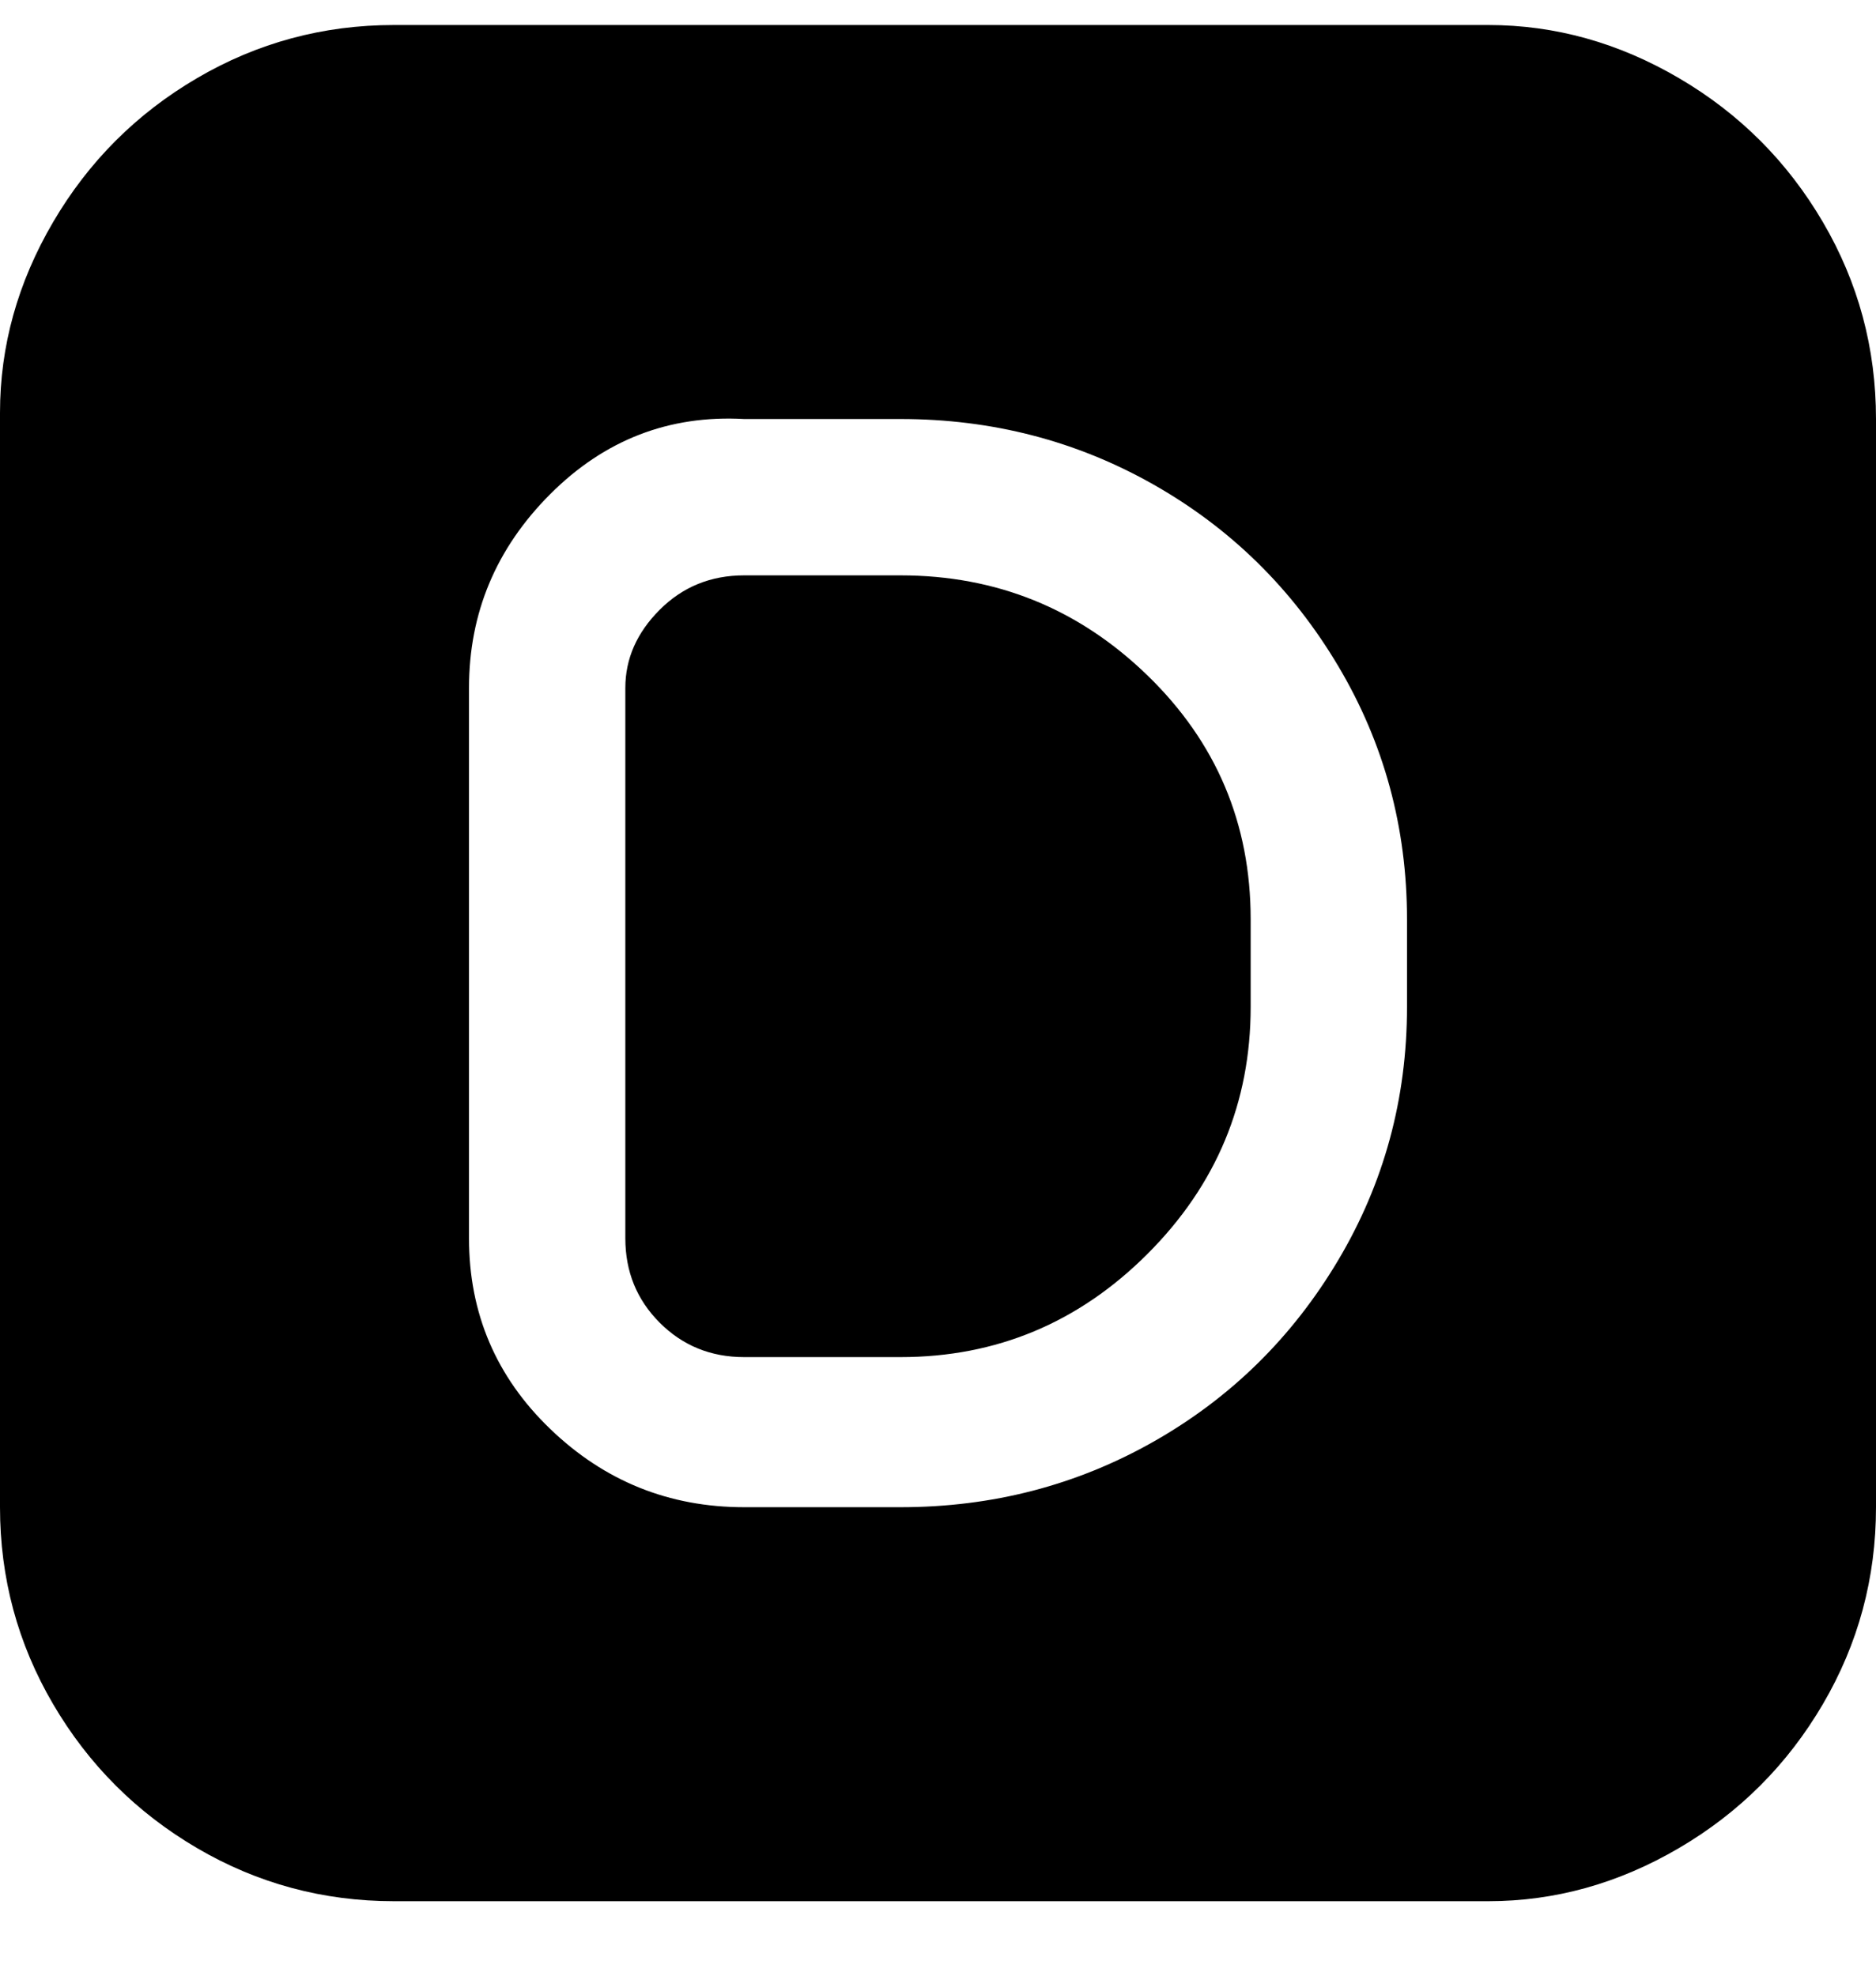 <svg viewBox="0 0 300 316" xmlns="http://www.w3.org/2000/svg"><path d="M200 147v14q0 23-16.5 39.5T144 217h-25q-8 0-13.5-5.5T100 198v-88q0-7 5.5-12.5T119 92h25q23 0 39.5 16t16.5 39zm100-81v175q0 17-8.5 31.5t-23 23Q254 304 238 304H63q-17 0-31.5-8.5t-23-23Q0 258 0 241V66q0-16 8.5-30.5t23-23Q46 4 63 4h175q16 0 30.5 8.5t23 23Q300 50 300 67v-1zm-75 81q0-22-11-40.5t-29.5-29Q166 67 144 67h-25q-18-1-31 12t-13 31v88q0 18 13 30.5t31 12.5h25q22 0 40.5-10.5t29.5-29q11-18.5 11-40.5v-14z"/></svg>